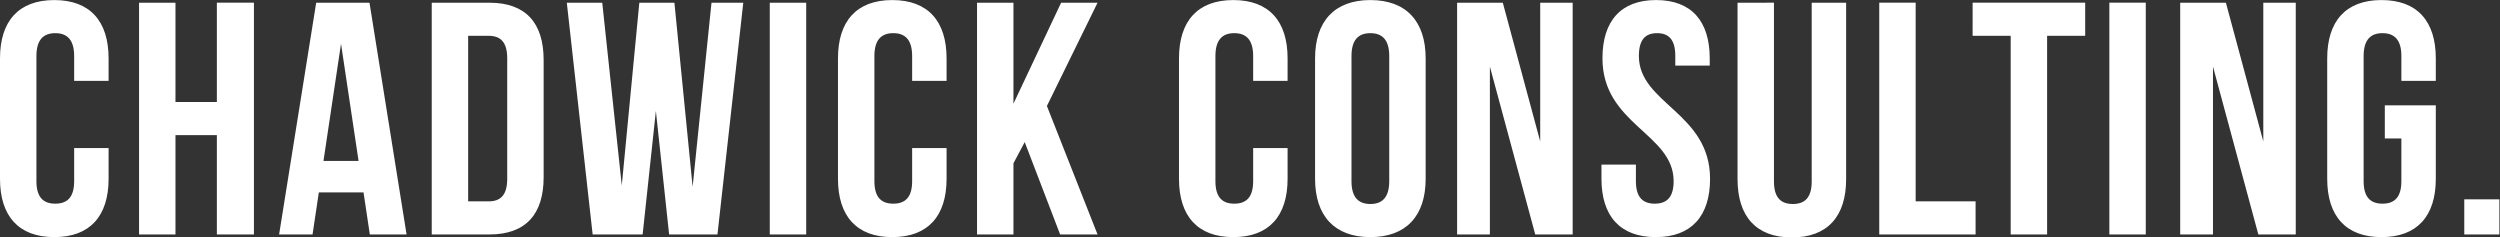 <svg xmlns="http://www.w3.org/2000/svg" viewBox="0 0 582.249 55.301"><rect x="0" y="0" width="582.249" height="55.301" fill="#333333" stroke="none"/><defs><clipPath clipPathUnits="userSpaceOnUse" id="a"><path d="M0 41.476h436.687V0H0z"/></clipPath></defs><g clip-path="url(#a)" transform="matrix(1.333 0 0 -1.333 0 55.3)" fill="#fff"><path d="M18.973 15.618v-5.38c0-6.478-3.239-10.18-9.487-10.18C3.24.057 0 3.76 0 10.237v21.057c0 6.478 3.24 10.18 9.486 10.18 6.248 0 9.487-3.702 9.487-10.18V27.36h-6.016v4.34c0 2.893-1.273 3.992-3.297 3.992-2.025 0-3.297-1.099-3.297-3.992V9.834C6.363 6.941 7.635 5.9 9.66 5.9c2.024 0 3.297 1.041 3.297 3.934v5.784zM30.658.52h-6.363v40.492h6.363V23.66h7.231v17.354h6.478V.52H37.89v17.353h-7.23zm25.858 12.842h6.132L59.582 33.84zM71.036.52h-6.421l-1.1 7.347h-7.81L54.608.52h-5.842l6.479 40.492h9.313zm10.759 34.708V6.304h3.586c2.025 0 3.24 1.042 3.24 3.934v21.056c0 2.892-1.215 3.934-3.24 3.934zm-6.363 5.784h10.065c6.363 0 9.487-3.528 9.487-10.007V10.528C94.984 4.048 91.86.52 85.497.52H75.432zm39.162-18.915L112.28.52h-8.734l-4.513 40.492h6.19l3.413-31.931 3.066 31.93h6.131l3.182-32.161 3.297 32.162h5.553L125.353.52h-8.445zm19.9 18.916h6.363V.521h-6.363zm30.89-25.395v-5.38c0-6.478-3.24-10.18-9.486-10.18-6.248 0-9.488 3.702-9.488 10.18v21.057c0 6.478 3.24 10.18 9.488 10.18 6.247 0 9.486-3.702 9.486-10.18v-3.934h-6.016V31.7c0 2.893-1.272 3.992-3.297 3.992-2.025 0-3.297-1.099-3.297-3.992V9.834c0-2.893 1.272-3.934 3.297-3.934 2.025 0 3.297 1.041 3.297 3.934v5.784zm13.652 1.042l-1.967-3.703V.52h-6.363v40.493h6.363V23.37l8.33 17.643h6.364l-8.85-18.048L191.762.52h-6.538zm45.93-1.042v-5.38c0-6.478-3.24-10.18-9.486-10.18-6.248 0-9.488 3.702-9.488 10.18v21.057c0 6.478 3.24 10.18 9.488 10.18 6.247 0 9.486-3.702 9.486-10.18v-3.934h-6.016V31.7c0 2.893-1.272 3.992-3.297 3.992-2.025 0-3.297-1.099-3.297-3.992V9.834c0-2.893 1.272-3.934 3.297-3.934 2.025 0 3.297 1.041 3.297 3.934v5.784zm11.164-5.784c0-2.893 1.273-3.991 3.298-3.991 2.025 0 3.298 1.098 3.298 3.991v21.865c0 2.893-1.273 3.992-3.298 3.992-2.025 0-3.297-1.099-3.297-3.992zm-6.362 21.461c0 6.478 3.413 10.181 9.66 10.181 6.248 0 9.66-3.703 9.66-10.181V10.238c0-6.478-3.412-10.18-9.66-10.18-6.247 0-9.66 3.702-9.66 10.18zm30.542-1.446V.52h-5.727v40.492h7.983l6.537-24.237v24.237h5.67V.52h-6.538zm29.04 11.627c6.189 0 9.37-3.702 9.37-10.181v-1.272h-6.015V31.7c0 2.892-1.157 3.992-3.181 3.992-2.025 0-3.182-1.1-3.182-3.992 0-8.33 12.437-9.892 12.437-21.461 0-6.48-3.24-10.181-9.487-10.181s-9.487 3.702-9.487 10.18v2.488h6.017V9.834c0-2.892 1.272-3.933 3.297-3.933 2.024 0 3.296 1.04 3.296 3.933 0 8.33-12.436 9.892-12.436 21.46 0 6.48 3.182 10.182 9.37 10.182m20.594-.463V9.776c0-2.892 1.272-3.933 3.297-3.933 2.025 0 3.298 1.04 3.298 3.933v31.237h6.015V10.18c0-6.48-3.239-10.18-9.486-10.18-6.248 0-9.487 3.702-9.487 10.18v30.833zm18.396 0h6.363V6.305h10.47V.52H328.34zm16.313 0h19.668v-5.784h-6.652V.52h-6.364v34.708h-6.652zm23.891 0h6.363V.521h-6.363zm18.105-11.164V.52h-5.727v40.492h7.983l6.537-24.237v24.237h5.67V.52h-6.538zm30.022-6.769h8.909V10.238c0-6.478-3.24-10.18-9.486-10.18-6.248 0-9.487 3.702-9.487 10.18v21.057c0 6.478 3.239 10.181 9.487 10.181 6.247 0 9.486-3.703 9.486-10.18V27.36h-6.015v4.34c0 2.893-1.273 3.992-3.298 3.992-2.025 0-3.297-1.099-3.297-3.992V9.834c0-2.893 1.272-3.934 3.297-3.934 2.025 0 3.298 1.041 3.298 3.934v7.462h-2.893zM436.687.521h-6.132v6.132h6.132z"/></g></svg>